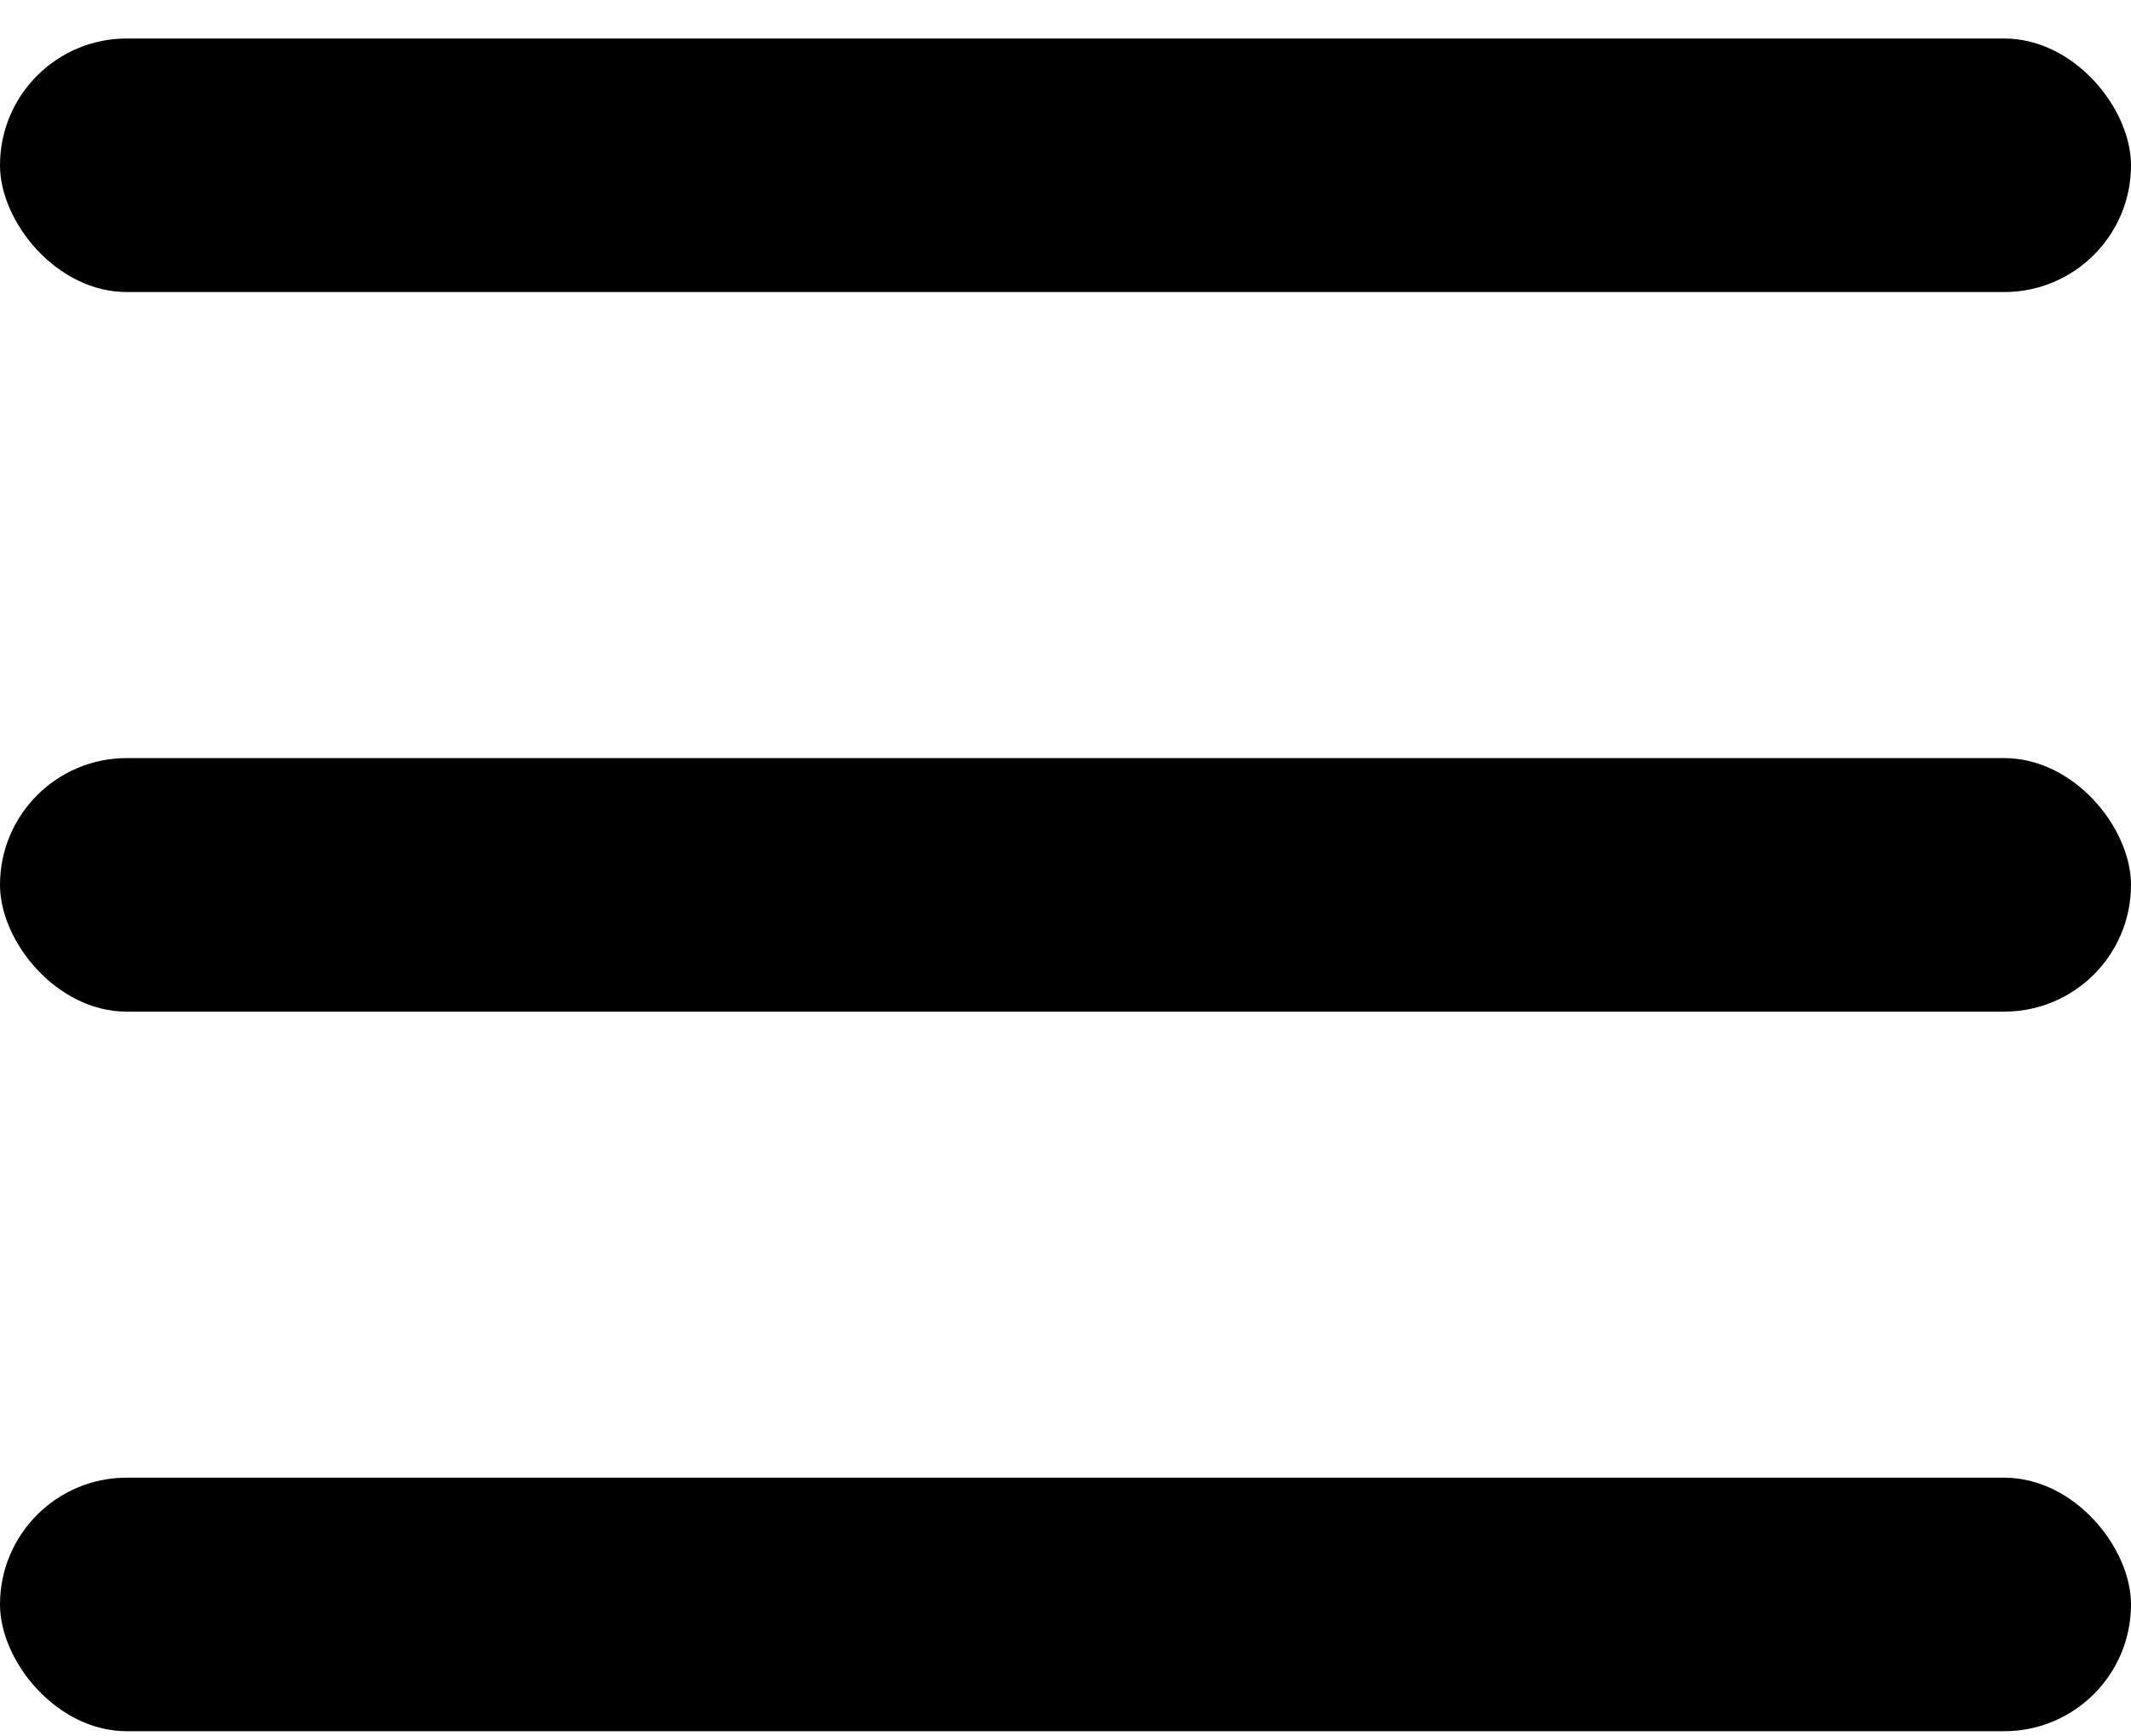 <?xml version="1.0" encoding="UTF-8" standalone="no"?>
<svg width="27px" height="22px" viewBox="0 0 27 22" version="1.1" xmlns="http://www.w3.org/2000/svg" xmlns:xlink="http://www.w3.org/1999/xlink">
    <!-- Generator: Sketch 42 (36781) - http://www.bohemiancoding.com/sketch -->
    <title>hamburger_menu_icon</title>
    <desc>Created with Sketch.</desc>
    <defs></defs>
    <g id="Page-1" stroke="none" stroke-width="1" fill="none" fill-rule="evenodd">
        <g id="Homepage_Mobile" transform="translate(-311, -28)" fill="#000000">
            <g id="HERO" transform="translate(-475, 0)">
                <g id="Navigation" transform="translate(511, 21)">
                    <g id="hamburger_menu_icon" transform="translate(275, 7)">
                        <rect id="Rectangle" x="0" y="0.488" width="27" height="3.213" rx="1.606"></rect>
                        <rect id="Rectangle-Copy" x="0" y="9.607" width="27" height="3.213" rx="1.606"></rect>
                        <rect id="Rectangle-Copy-2" x="0" y="18.726" width="27" height="3.213" rx="1.606"></rect>
                    </g>
                </g>
            </g>
        </g>
    </g>
</svg>